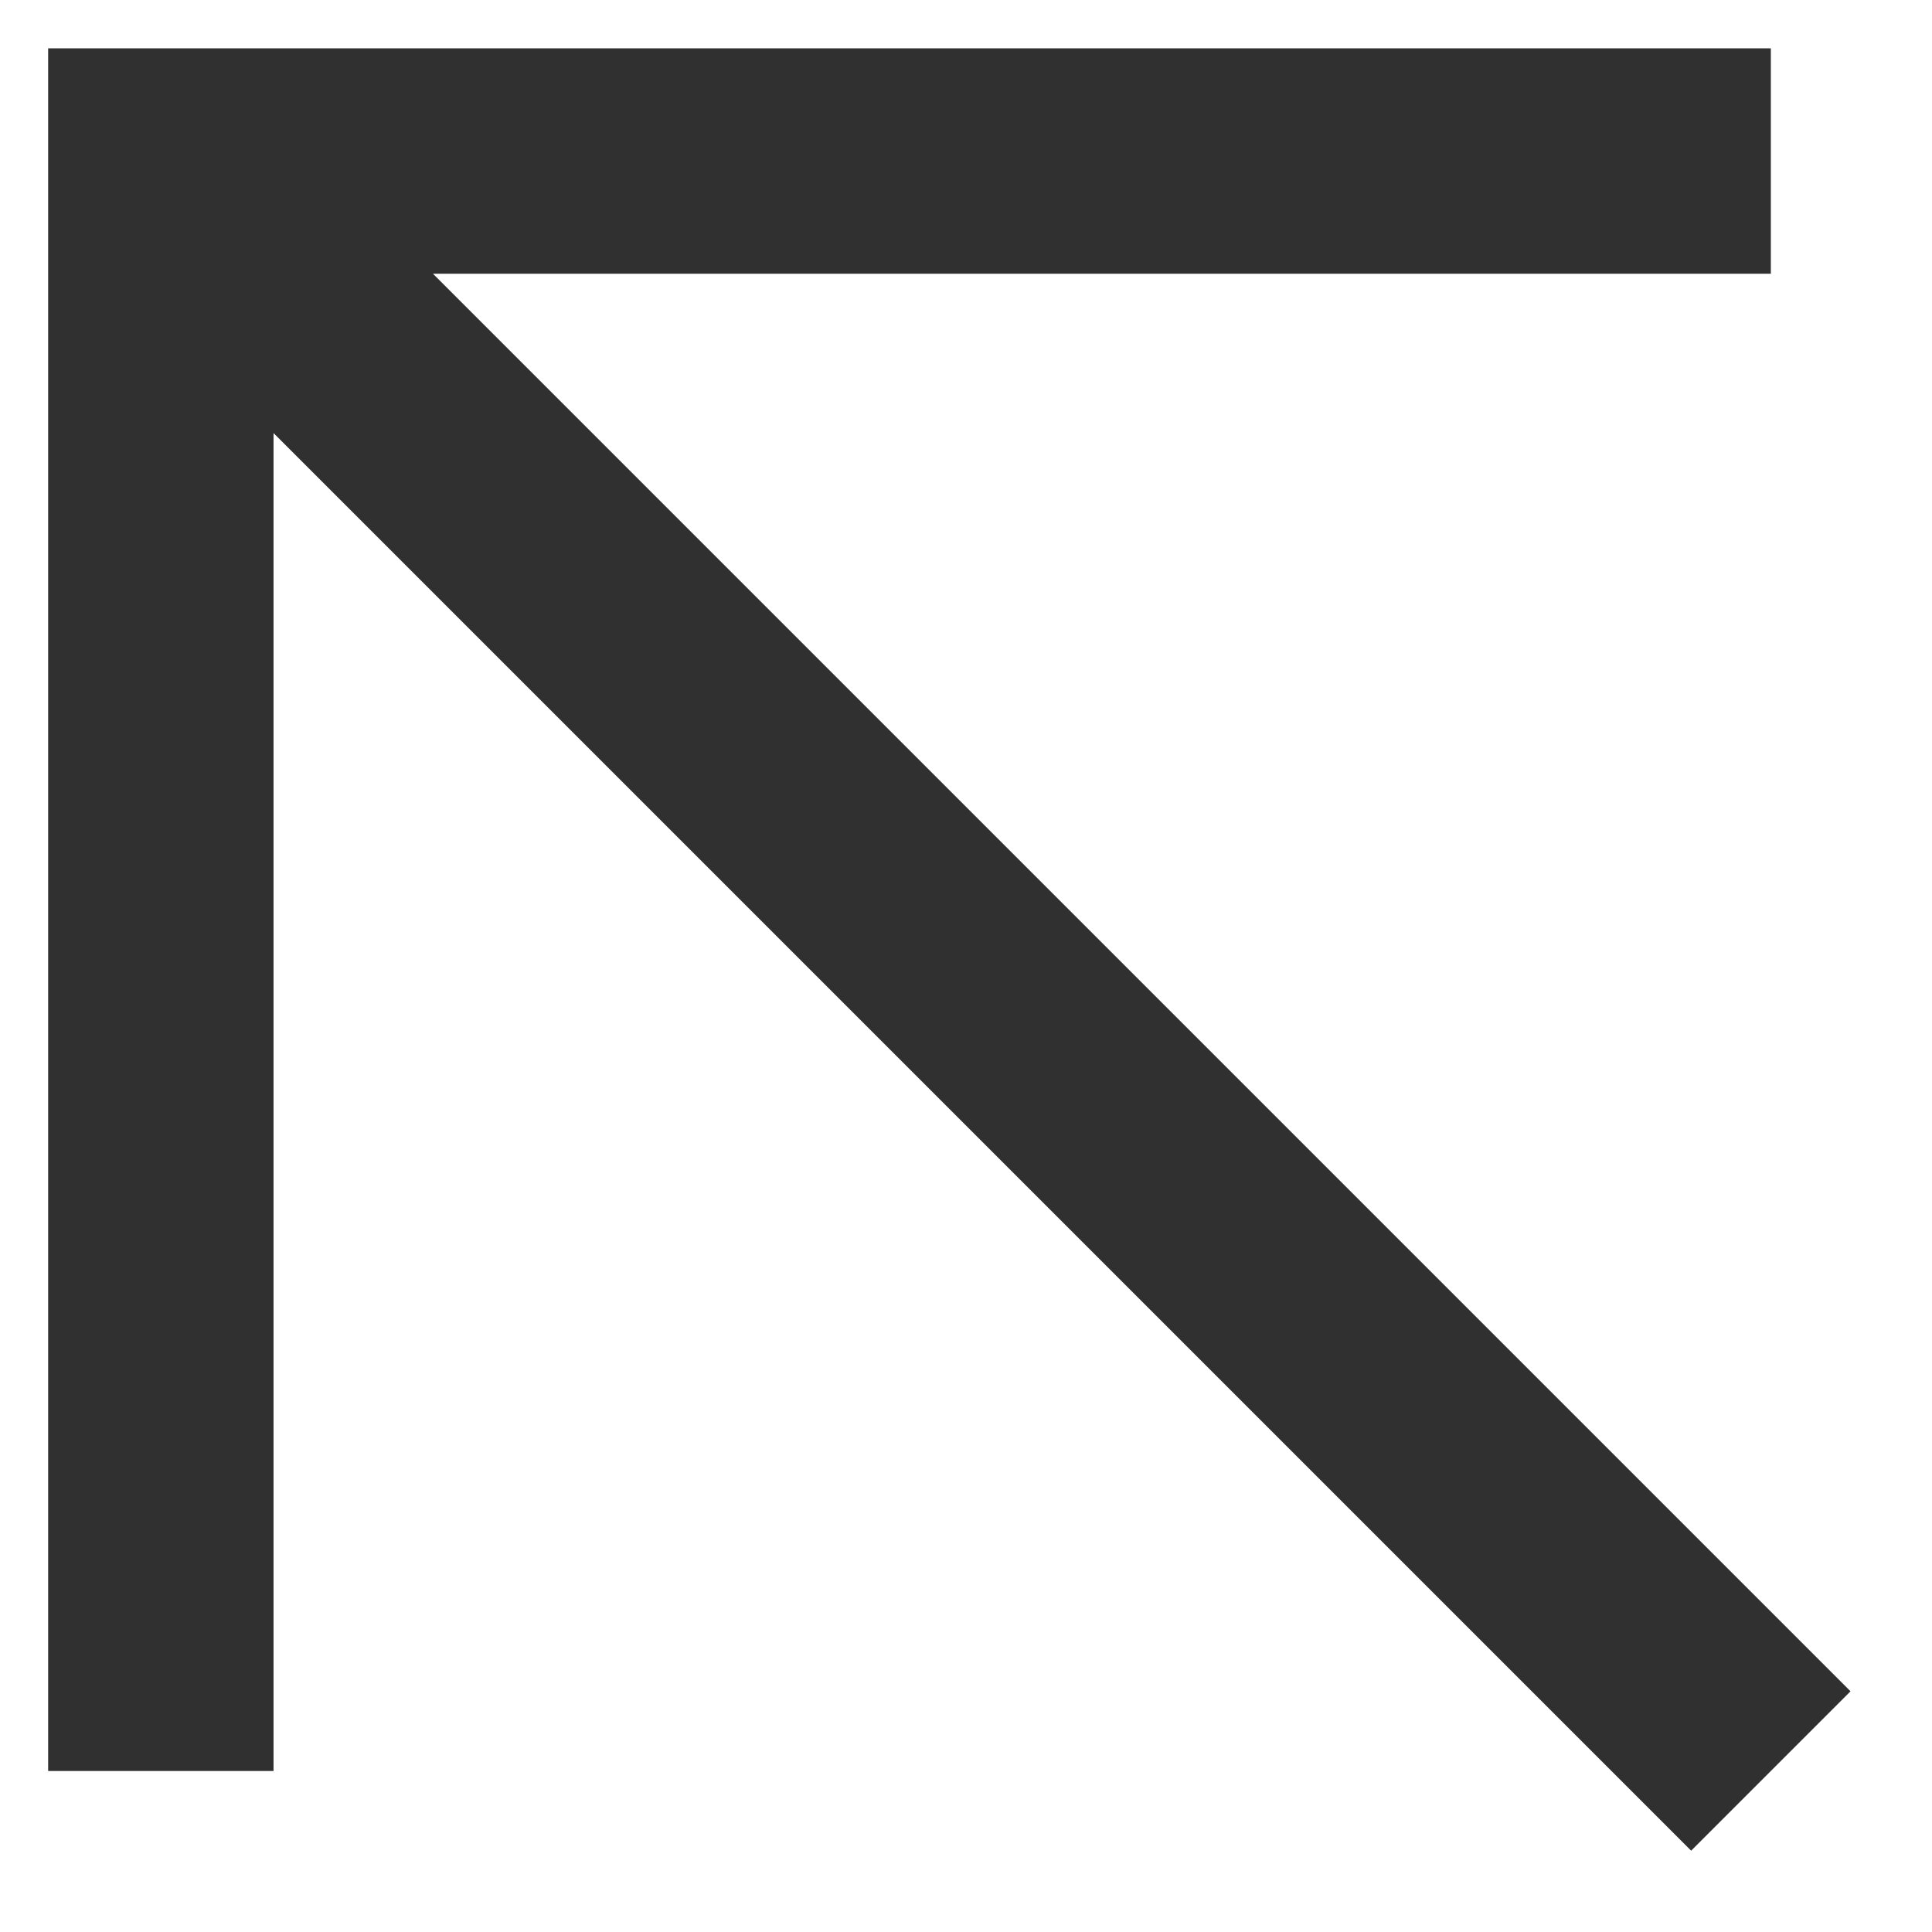 <svg width="12" height="12" viewBox="0 0 12 12" fill="none" xmlns="http://www.w3.org/2000/svg">
<path fill-rule="evenodd" clip-rule="evenodd" d="M2.689 1.7H10.999V0.3H0.999H0.299V1V11H1.699V2.69L10.504 11.495L11.494 10.505L2.689 1.7Z" fill="#303030"/>
</svg>
